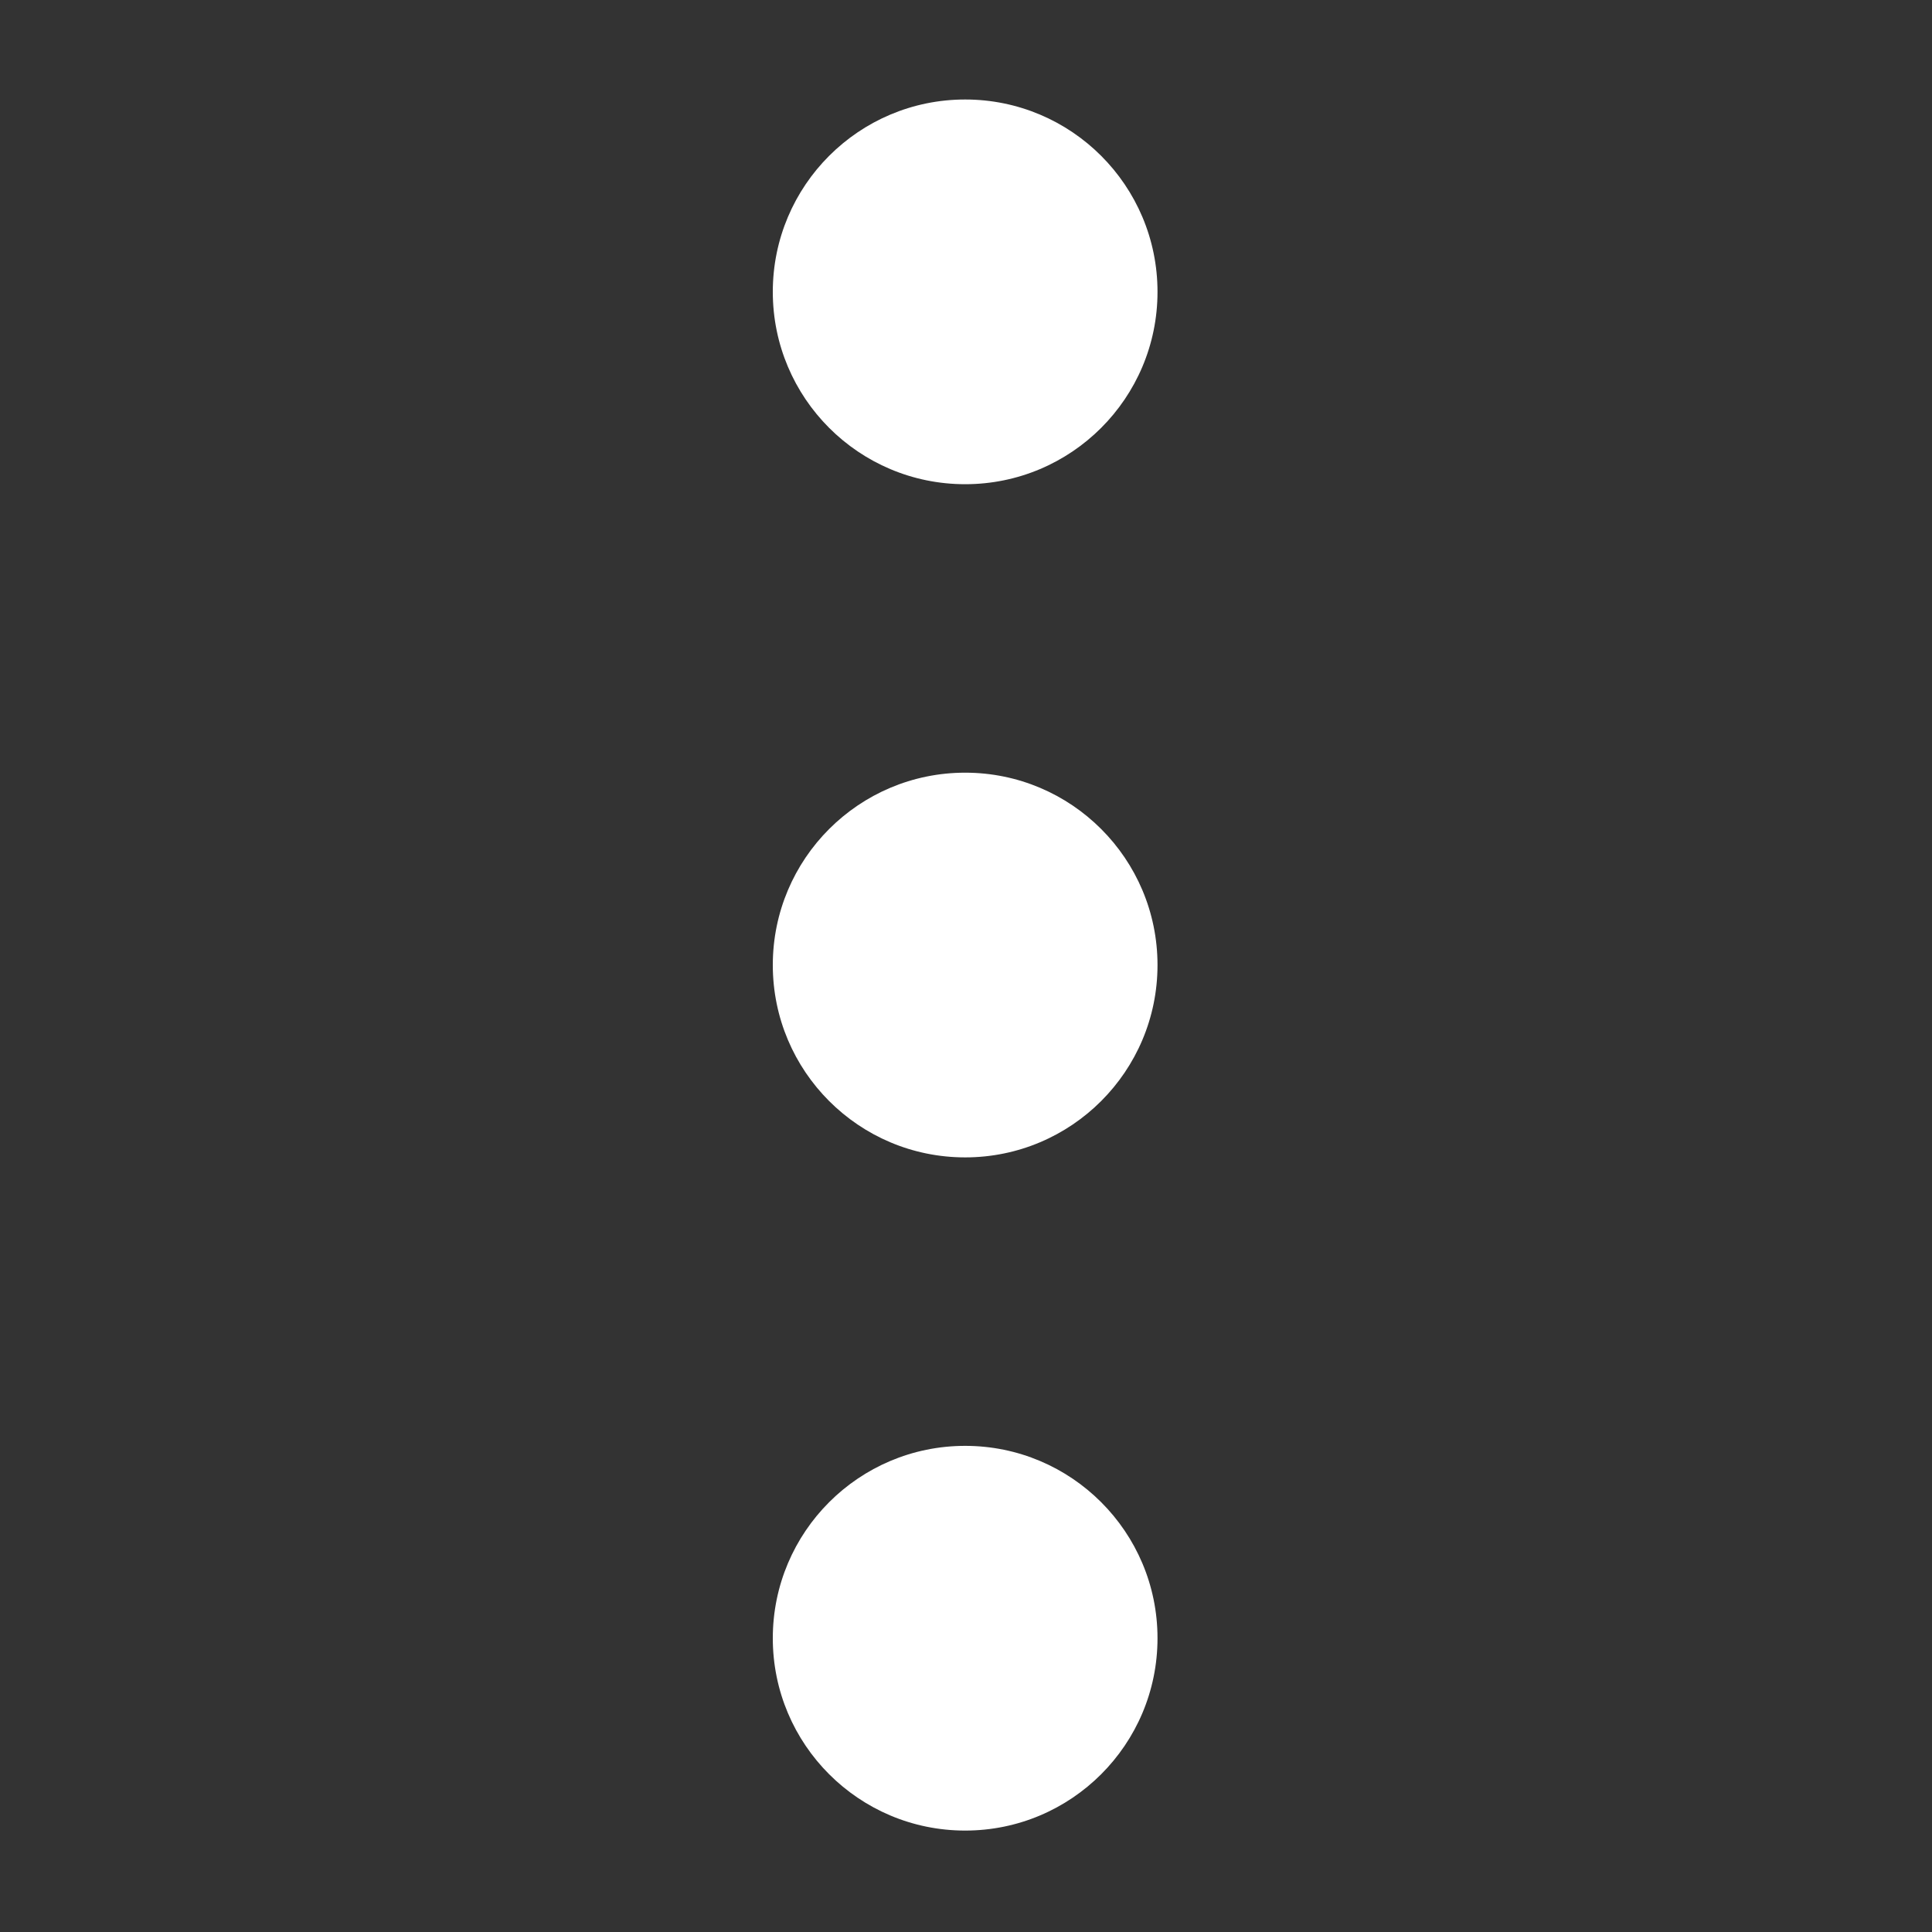 <?xml version="1.0" encoding="iso-8859-1"?><svg version="1.1" xmlns="http://www.w3.org/2000/svg" xmlns:xlink="http://www.w3.org/1999/xlink" x="0px" y="0px" viewBox="0 0 16 16" style="enable-background:new 0 0 16 16;" xml:space="preserve"><rect x="0" y="0" width="16" height="16" fill="#333333" stroke="none"/><g id="more-vertical"><g><circle style="fill:#FFFFFF;" cx="7.993" cy="7.992" r="1.593"/><circle style="fill:#FFFFFF;" cx="7.993" cy="13.567" r="1.593"/><circle style="fill:#FFFFFF;" cx="7.993" cy="2.417" r="1.593"/></g></g></svg> 
